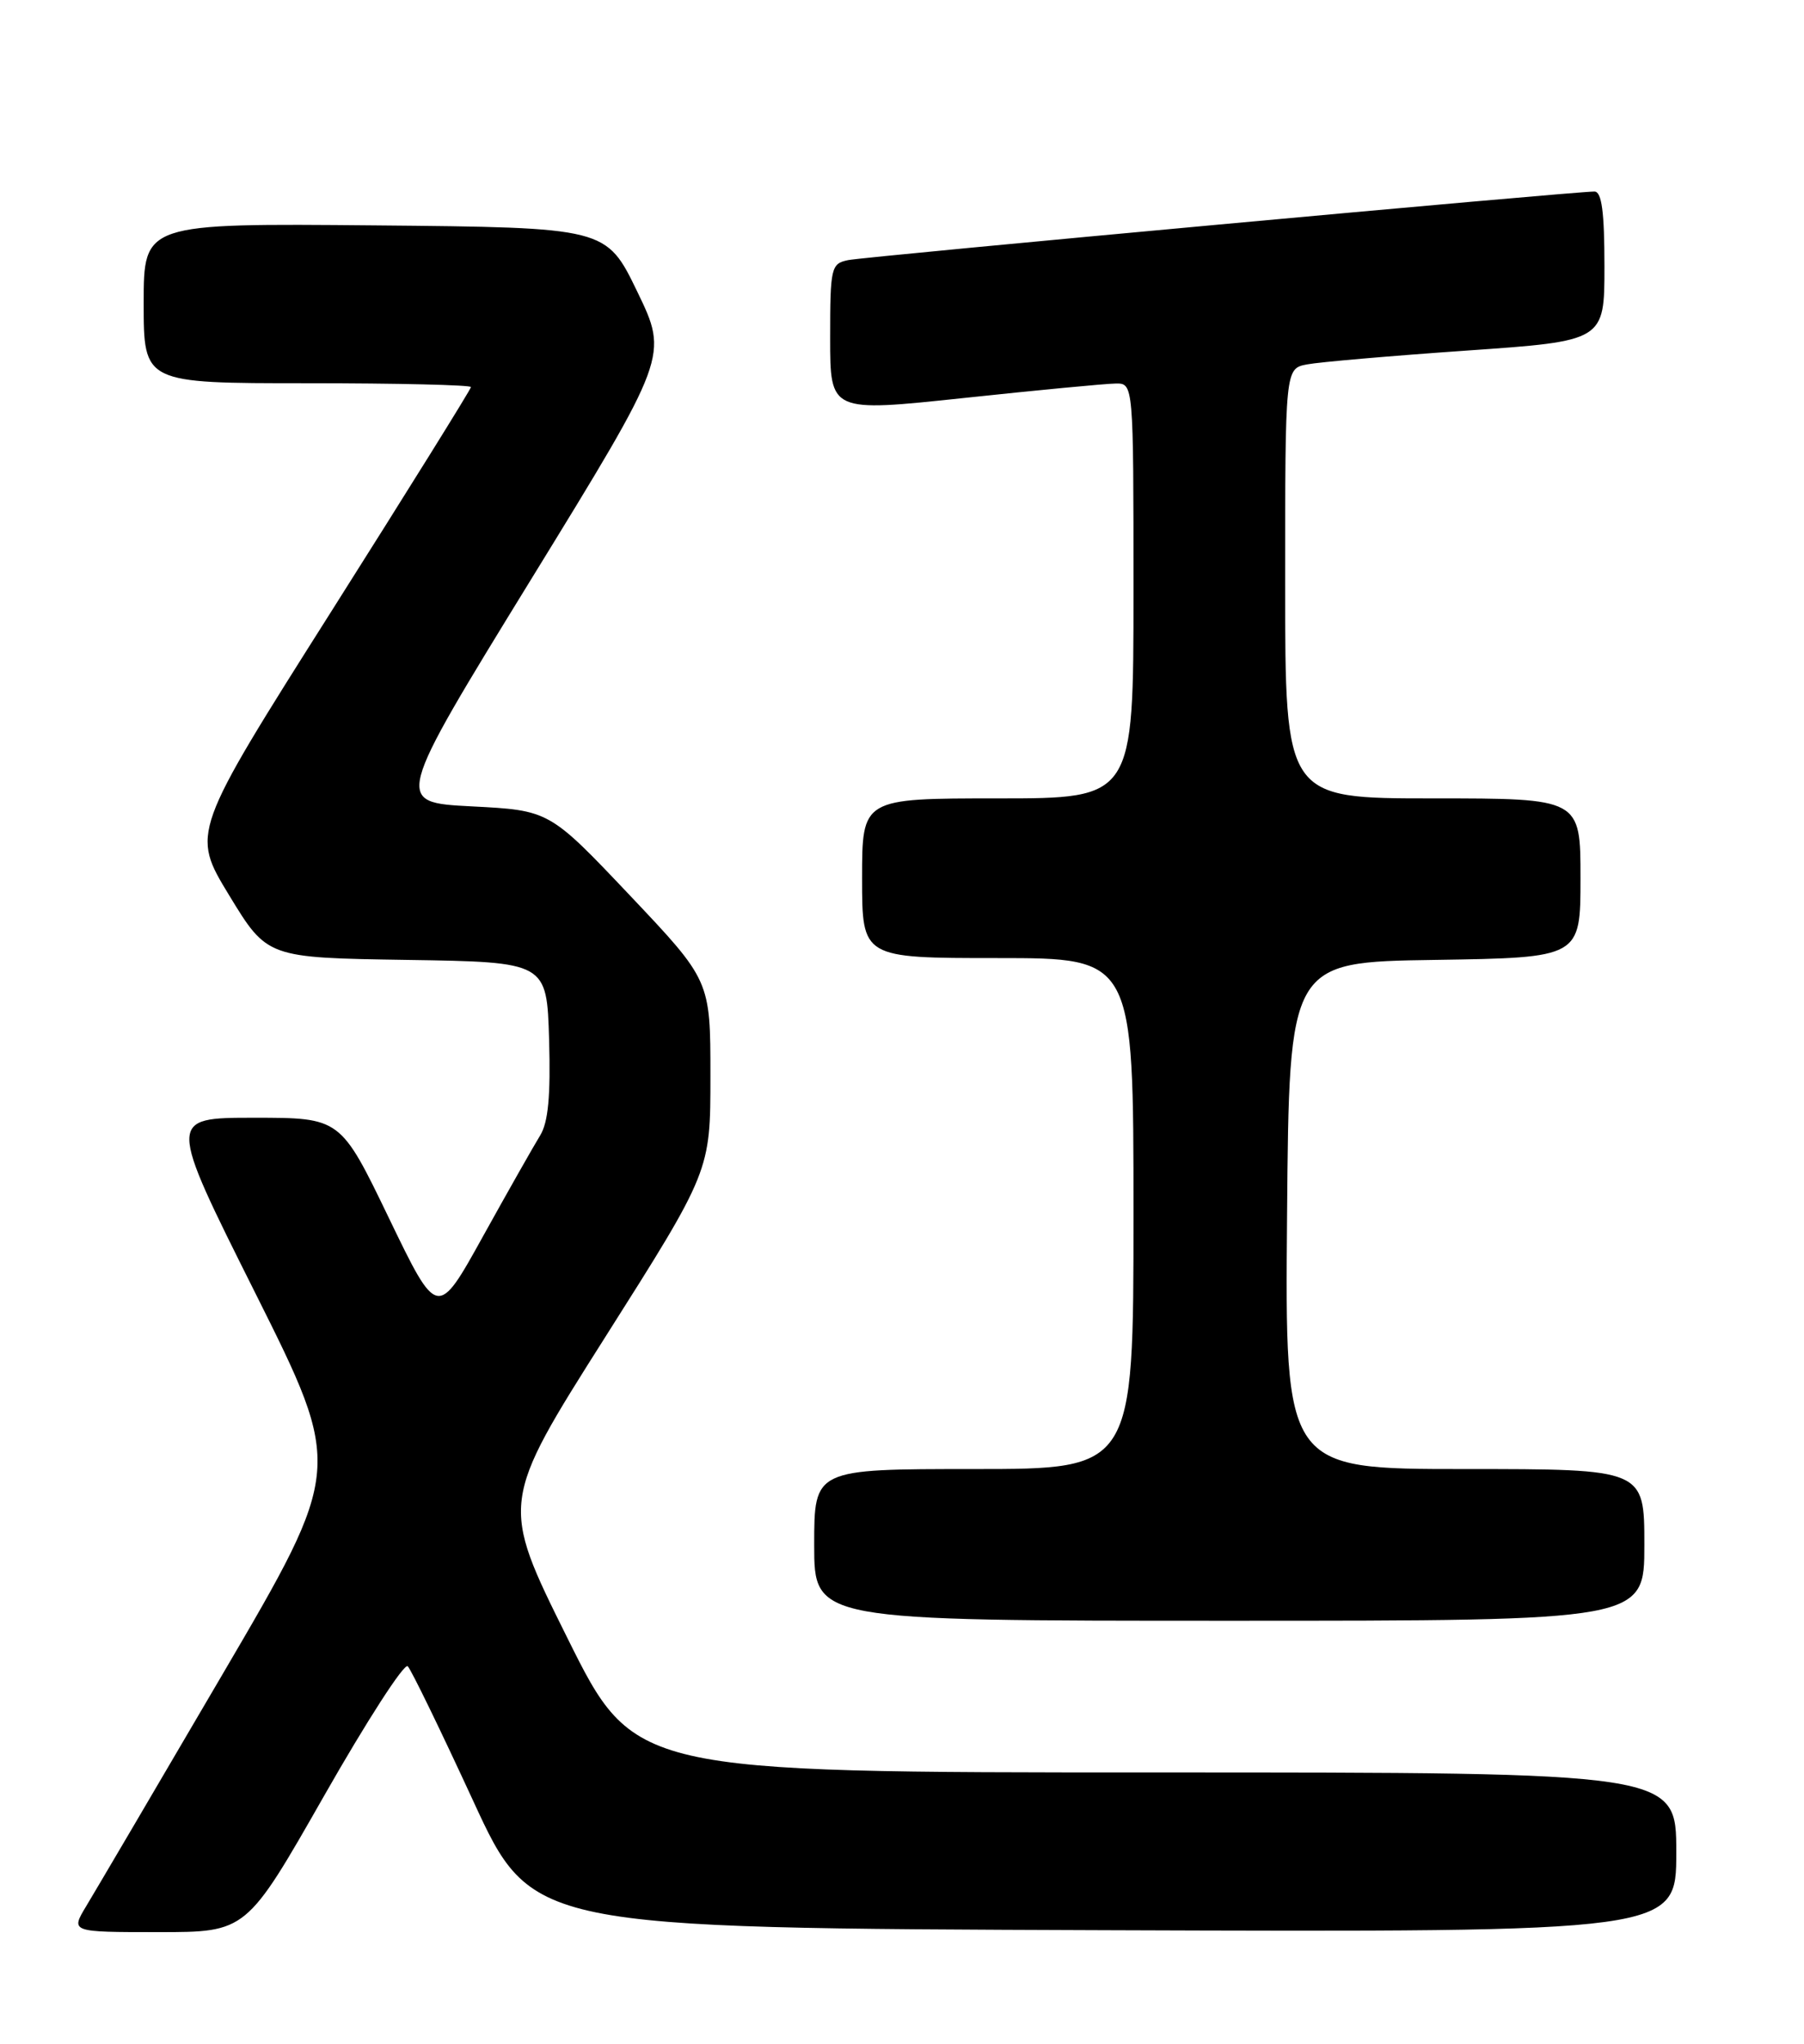 <?xml version="1.0" encoding="UTF-8" standalone="no"?>
<!DOCTYPE svg PUBLIC "-//W3C//DTD SVG 1.1//EN" "http://www.w3.org/Graphics/SVG/1.1/DTD/svg11.dtd" >
<svg xmlns="http://www.w3.org/2000/svg" xmlns:xlink="http://www.w3.org/1999/xlink" version="1.1" viewBox="0 0 226 256">
 <g >
 <path fill="currentColor"
d=" M 40.59 224.95 C 45.93 215.57 50.65 208.26 51.08 208.70 C 51.52 209.14 55.19 216.70 59.25 225.50 C 66.62 241.50 66.62 241.50 138.31 241.76 C 210.00 242.01 210.00 242.01 210.00 232.01 C 210.00 222.00 210.00 222.00 144.73 222.00 C 79.45 222.00 79.45 222.00 71.06 205.12 C 62.67 188.24 62.67 188.24 75.83 167.46 C 89.00 146.68 89.00 146.68 89.00 134.75 C 89.00 122.81 89.00 122.81 78.91 112.15 C 68.82 101.50 68.82 101.50 59.10 101.00 C 49.37 100.50 49.37 100.50 66.55 72.54 C 83.73 44.59 83.73 44.59 79.84 36.54 C 75.95 28.50 75.95 28.50 46.97 28.23 C 18.00 27.97 18.00 27.97 18.00 37.98 C 18.00 48.00 18.00 48.00 38.50 48.00 C 49.78 48.00 59.00 48.22 59.00 48.48 C 59.00 48.74 51.11 61.41 41.47 76.64 C 23.95 104.32 23.95 104.32 28.71 112.14 C 33.47 119.96 33.47 119.96 50.98 120.23 C 68.50 120.50 68.50 120.50 68.79 130.23 C 68.99 137.28 68.68 140.59 67.66 142.23 C 66.89 143.48 63.67 149.15 60.52 154.83 C 54.80 165.16 54.80 165.16 48.73 152.58 C 42.66 140.00 42.66 140.00 31.82 140.00 C 20.99 140.00 20.99 140.00 31.99 161.97 C 42.98 183.94 42.98 183.94 27.87 209.72 C 19.57 223.90 11.88 236.96 10.80 238.75 C 8.84 242.00 8.84 242.00 19.86 242.00 C 30.87 242.00 30.87 242.00 40.59 224.95 Z  M 206.00 193.50 C 206.00 184.00 206.00 184.00 183.49 184.00 C 160.97 184.00 160.97 184.00 161.24 152.25 C 161.50 120.50 161.50 120.50 179.75 120.23 C 198.00 119.95 198.00 119.95 198.00 109.98 C 198.00 100.00 198.00 100.00 179.50 100.00 C 161.00 100.00 161.00 100.00 161.00 73.08 C 161.00 46.16 161.00 46.16 163.75 45.64 C 165.26 45.35 174.26 44.57 183.75 43.91 C 201.00 42.71 201.00 42.71 201.00 33.36 C 201.00 26.54 200.66 24.00 199.75 23.99 C 197.20 23.98 108.42 32.13 106.25 32.58 C 104.11 33.02 104.00 33.50 104.00 42.33 C 104.00 51.63 104.00 51.63 120.75 49.85 C 129.96 48.87 138.51 48.05 139.75 48.04 C 142.00 48.00 142.00 48.00 142.00 74.00 C 142.00 100.00 142.00 100.00 125.00 100.00 C 108.00 100.00 108.00 100.00 108.00 110.00 C 108.00 120.00 108.00 120.00 125.00 120.00 C 142.00 120.00 142.00 120.00 142.00 152.00 C 142.00 184.00 142.00 184.00 122.00 184.00 C 102.00 184.00 102.00 184.00 102.00 193.50 C 102.00 203.00 102.00 203.00 154.00 203.00 C 206.00 203.00 206.00 203.00 206.00 193.50 Z "/>
</g>
</svg>